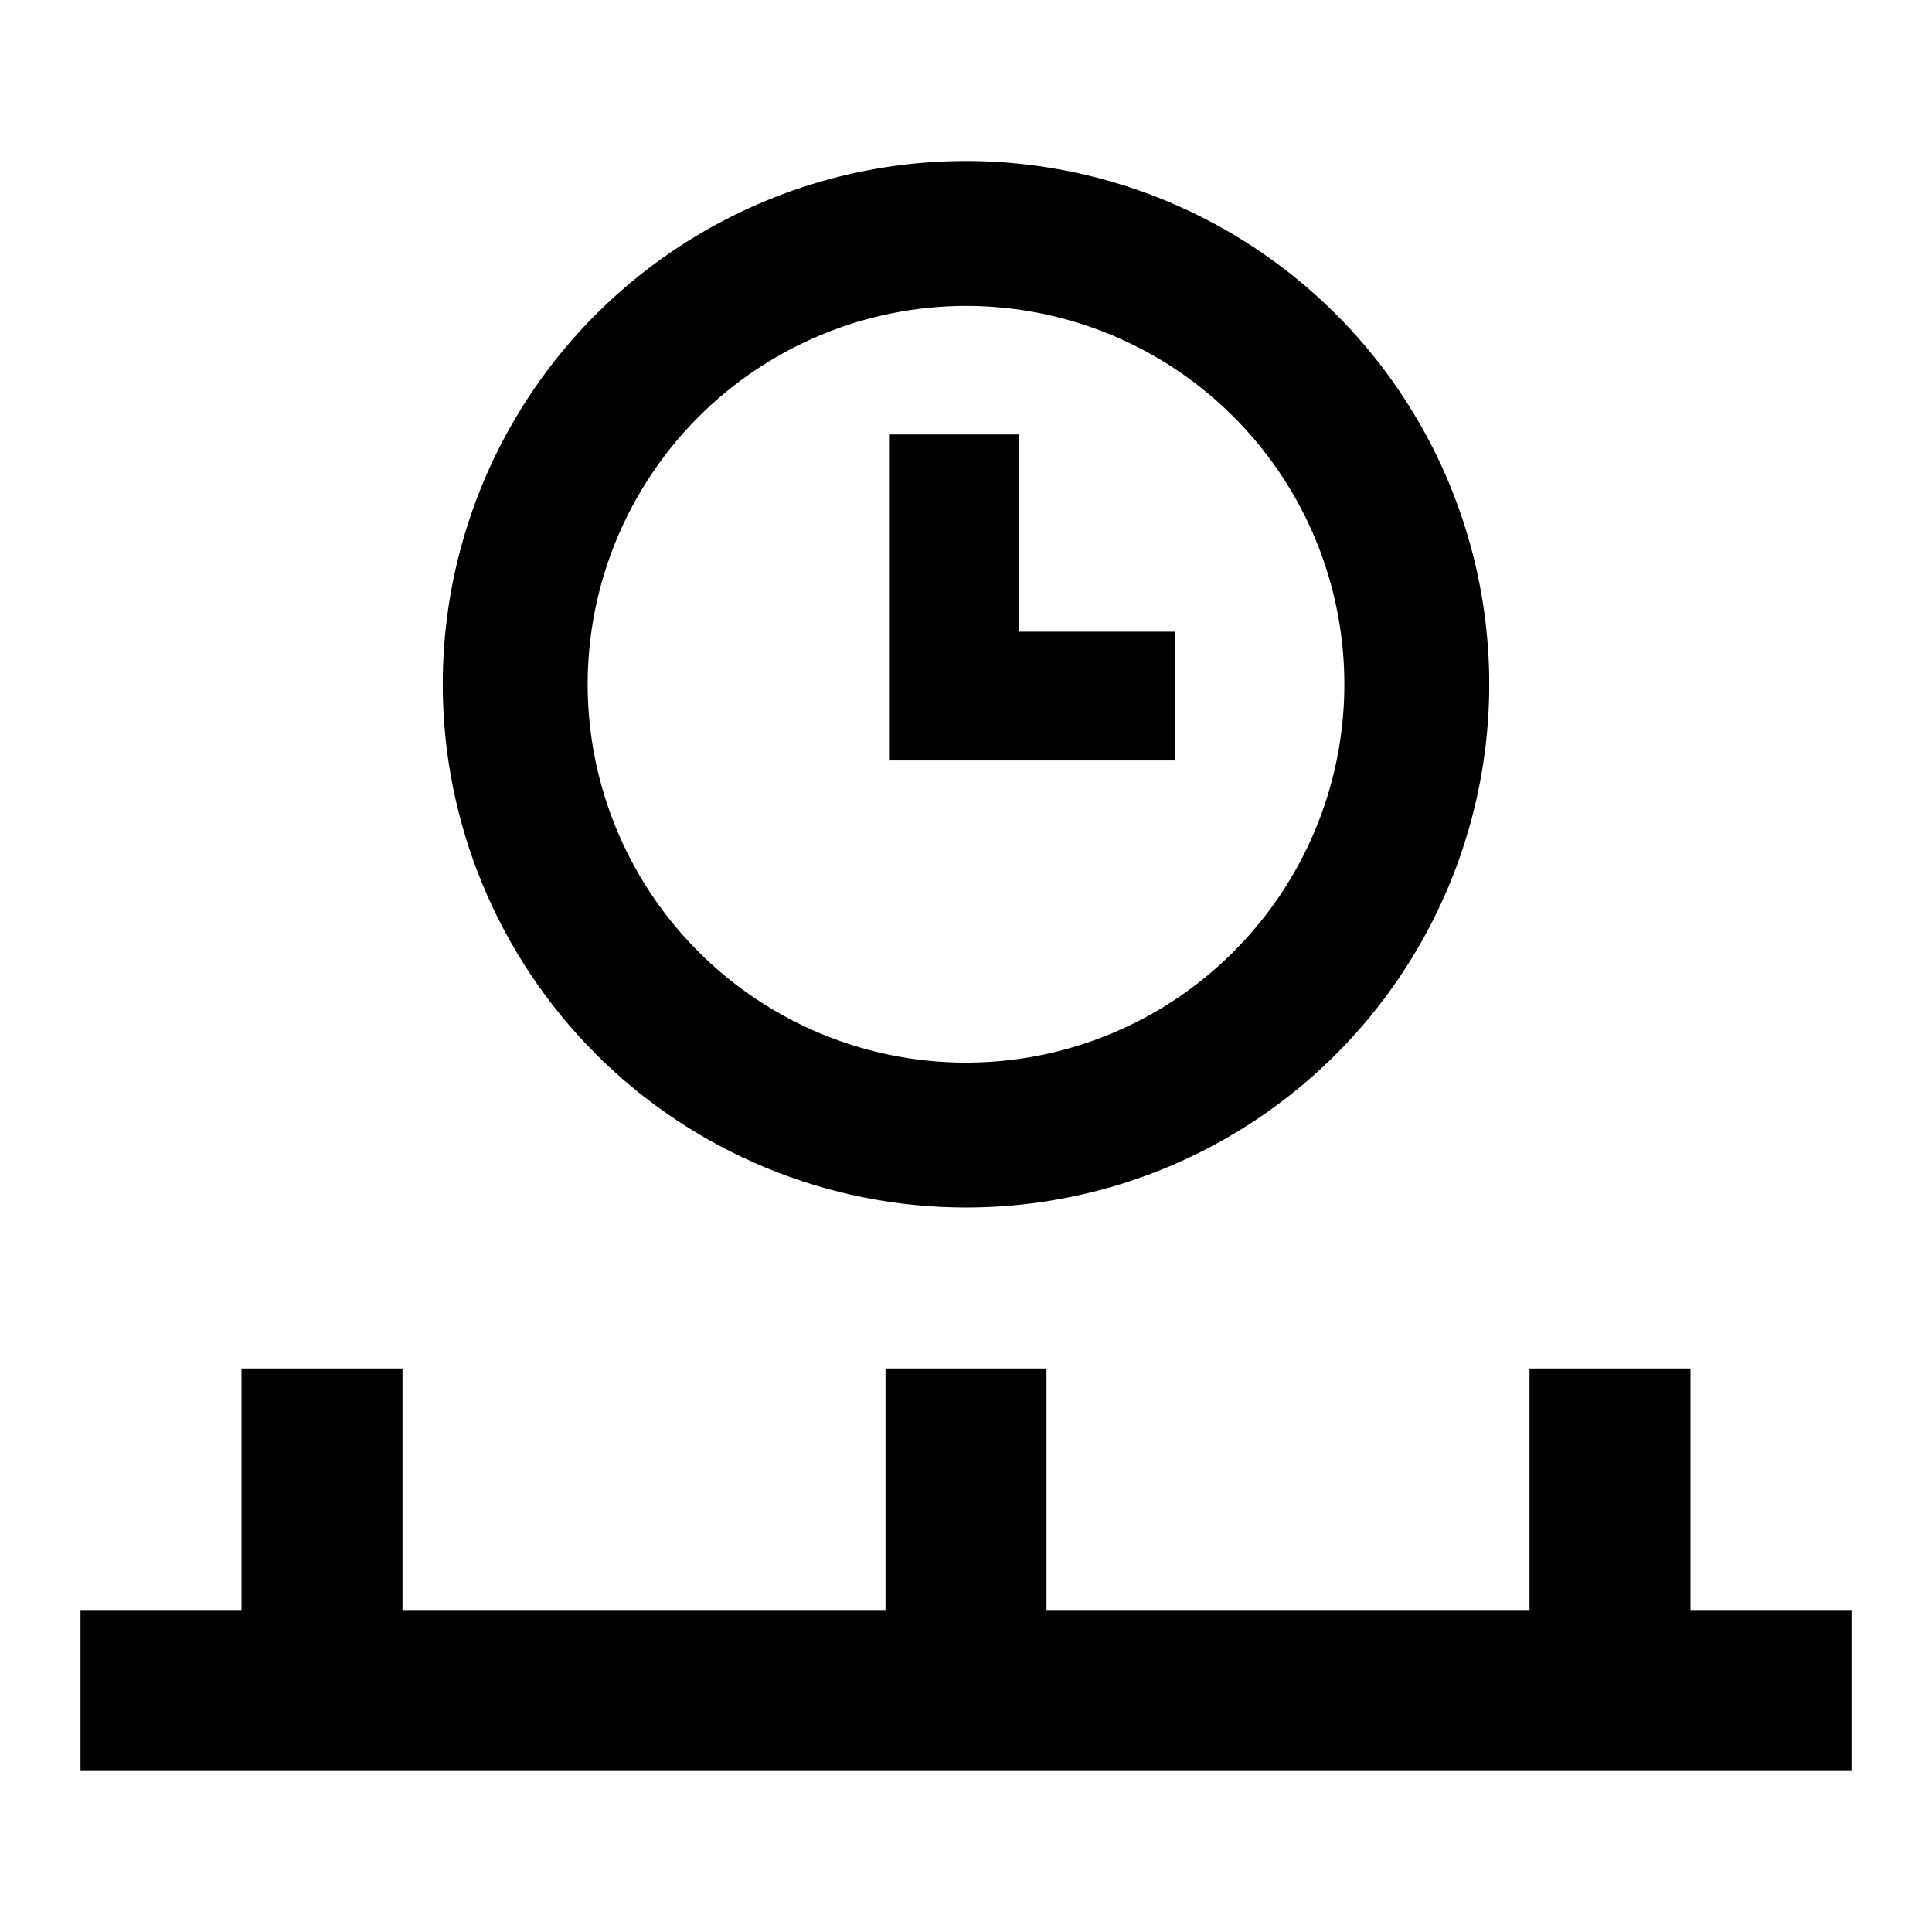 <svg width="24" height="24" viewBox="0 0 24 24" fill="none" xmlns="http://www.w3.org/2000/svg">
<path d="M21 20V17H19V20H13V17H11V20H5V17H3V20H1V22H23V20H21ZM12 15C13.286 15 14.542 14.619 15.611 13.905C16.68 13.19 17.513 12.175 18.005 10.987C18.497 9.8 18.626 8.493 18.375 7.232C18.124 5.971 17.505 4.813 16.596 3.904C15.687 2.995 14.529 2.376 13.268 2.125C12.007 1.874 10.7 2.003 9.513 2.495C8.325 2.987 7.31 3.82 6.595 4.889C5.881 5.958 5.5 7.214 5.5 8.5C5.5 10.224 6.185 11.877 7.404 13.096C8.623 14.315 10.276 15 12 15ZM12 3.8C12.93 3.8 13.838 4.076 14.611 4.592C15.384 5.109 15.986 5.843 16.342 6.701C16.698 7.56 16.791 8.505 16.61 9.417C16.428 10.329 15.981 11.166 15.323 11.823C14.666 12.481 13.829 12.928 12.917 13.11C12.005 13.291 11.06 13.198 10.201 12.842C9.343 12.486 8.609 11.884 8.092 11.111C7.576 10.338 7.3 9.43 7.3 8.5C7.301 7.254 7.797 6.059 8.678 5.178C9.559 4.297 10.754 3.801 12 3.8ZM14.596 7.847H12.653V5.397H11.053V9.447H14.595L14.596 7.847Z" fill="black"/>
</svg>
